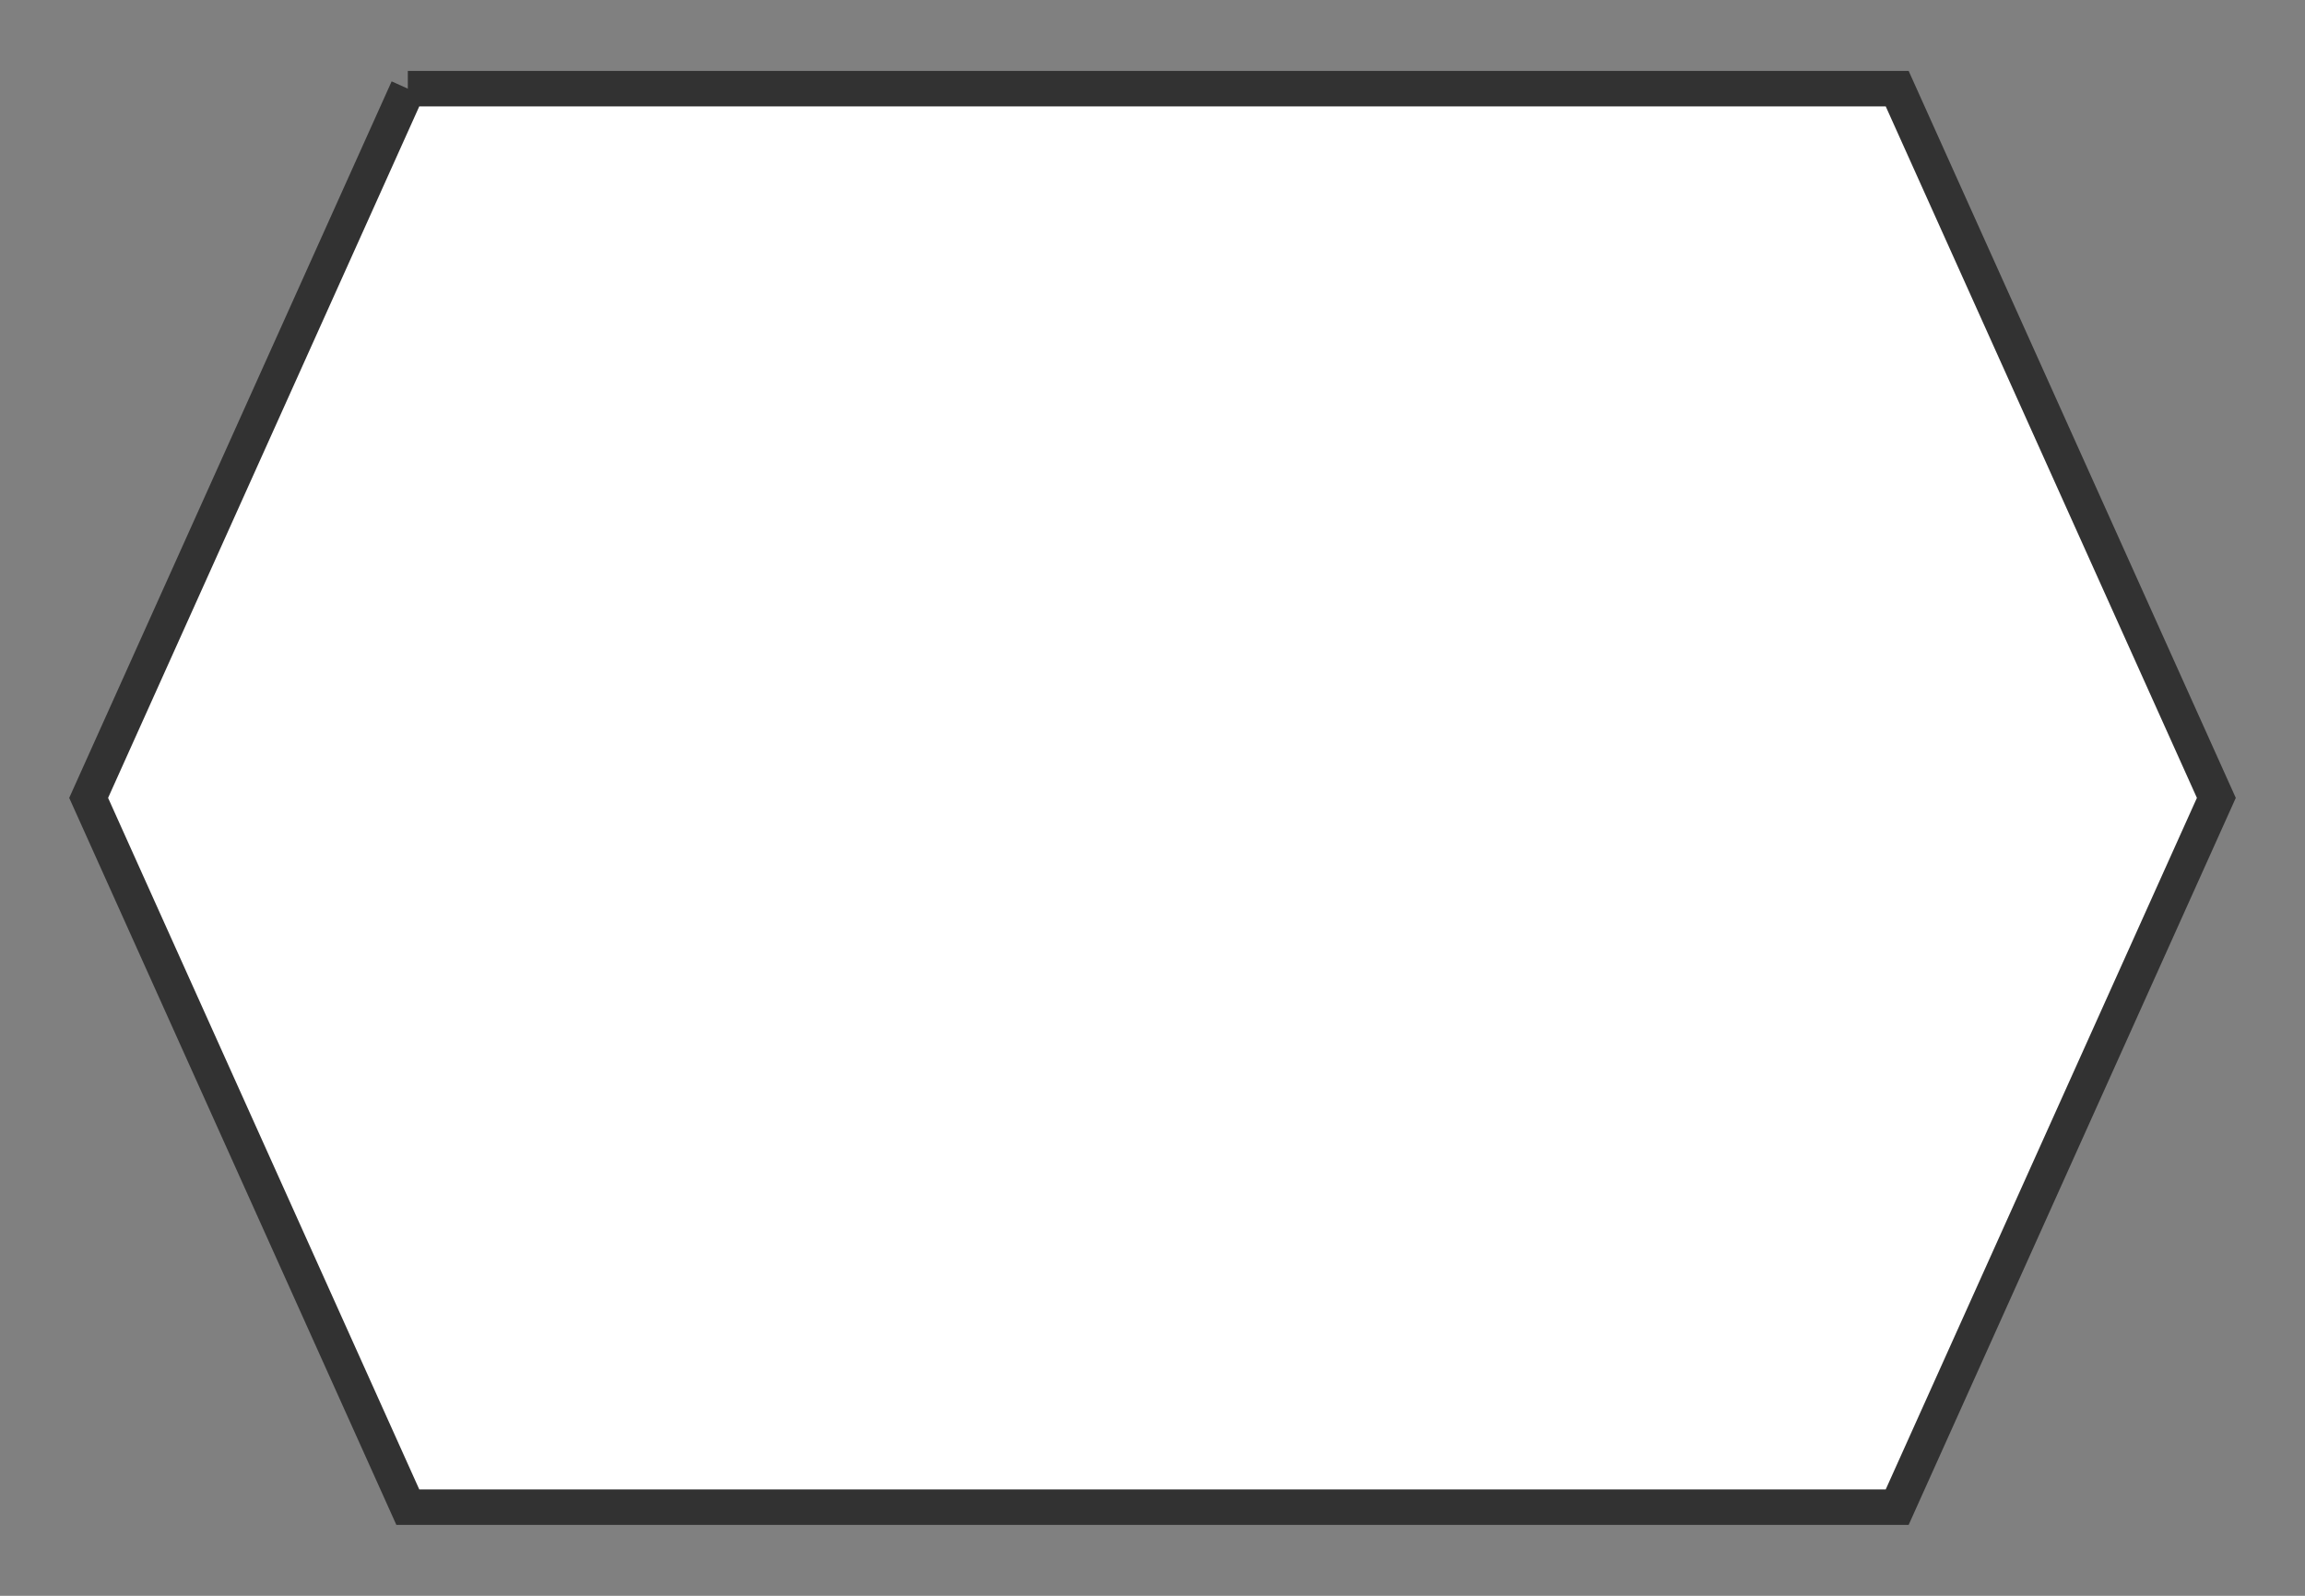 <svg xmlns="http://www.w3.org/2000/svg" version="1.1" xmlns:xlink="http://www.w3.org/1999/xlink" xmlns:svgjs="http://svgjs.dev/svgjs" width="130" height="90" viewbox="0 0 130 90"   shape-rendering="geometricPrecision">
<rect width="100%" height="100%" fill="#808080" stroke="none"/>
<g id="3b7df0b511dc4059a137821d04b9f843" transform="translate(5, 5) ">
    <path fill="#FFFFFFFF" stroke="#323232FF" stroke-width="2" d="M18 0L102 0L120 40L102 80L18 80L0 40L18 0"/>    
</g>
</svg>